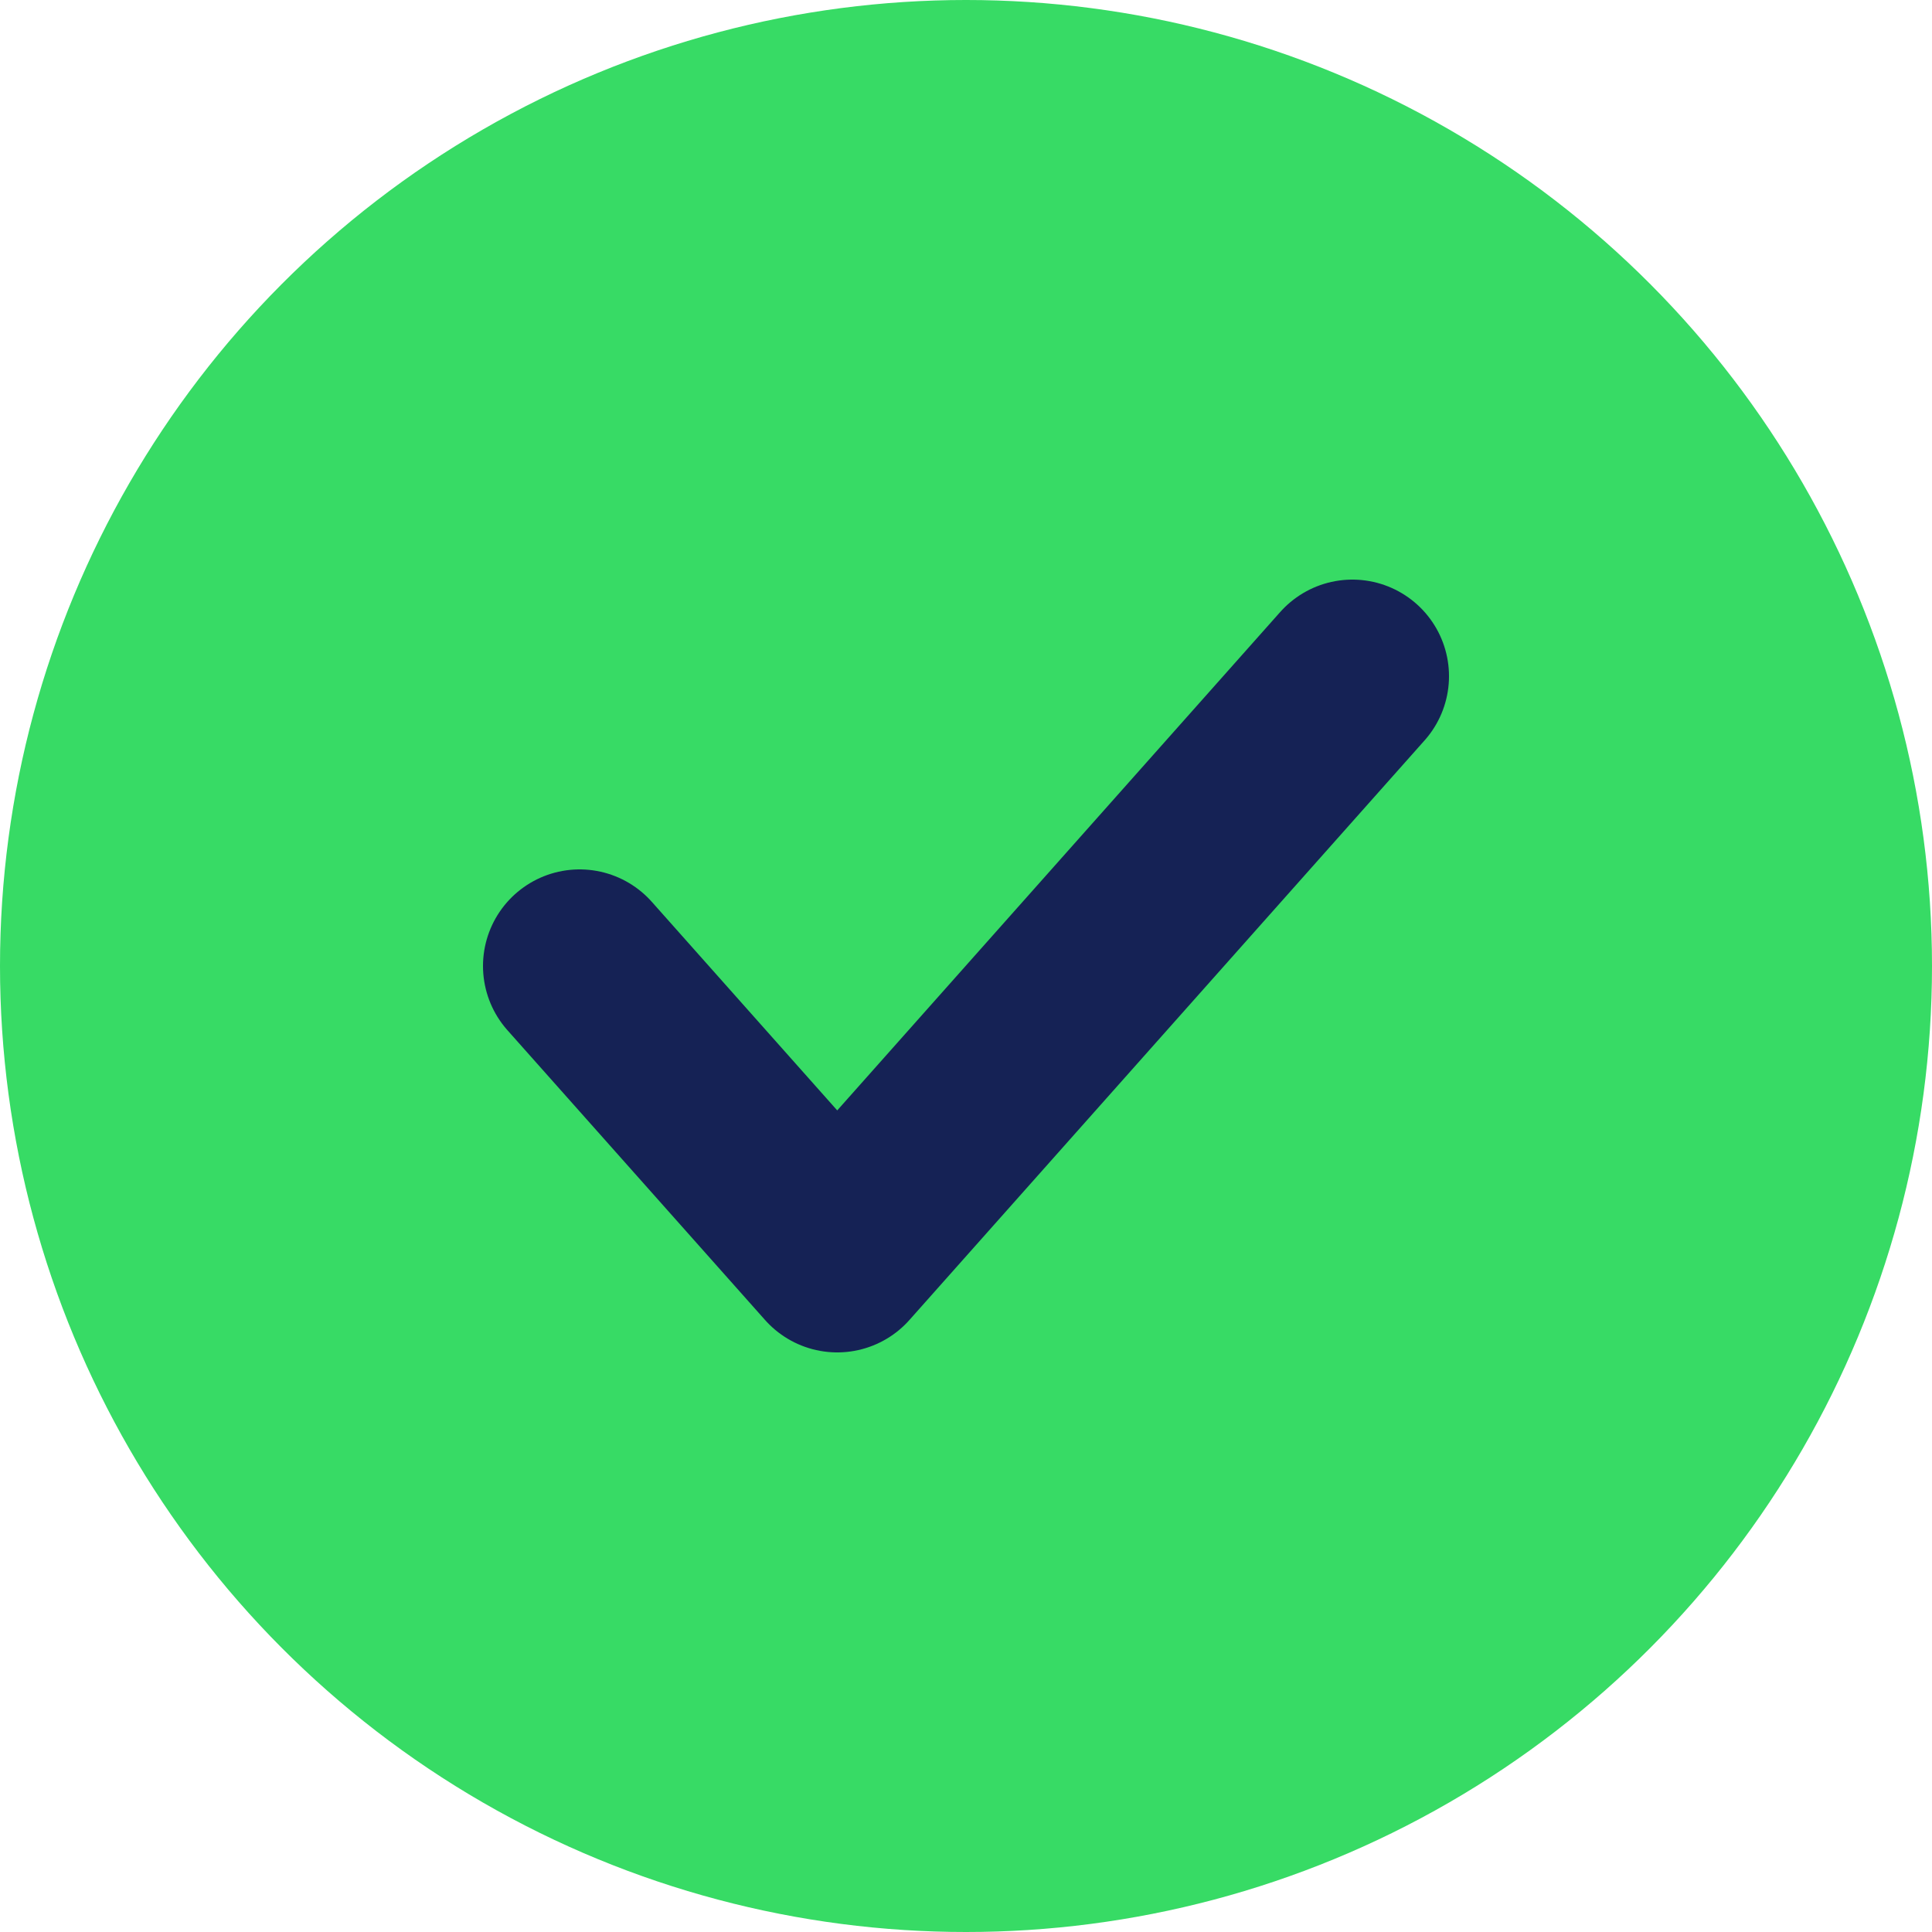<svg width="20" height="20" viewBox="0 0 20 20" fill="none" xmlns="http://www.w3.org/2000/svg">
<circle cx="10" cy="10" r="10" fill="#37DB65"/>
<path d="M6 10L8.667 13L14 7" stroke="#152255" stroke-width="2" stroke-linecap="round" stroke-linejoin="round"/>
</svg>
